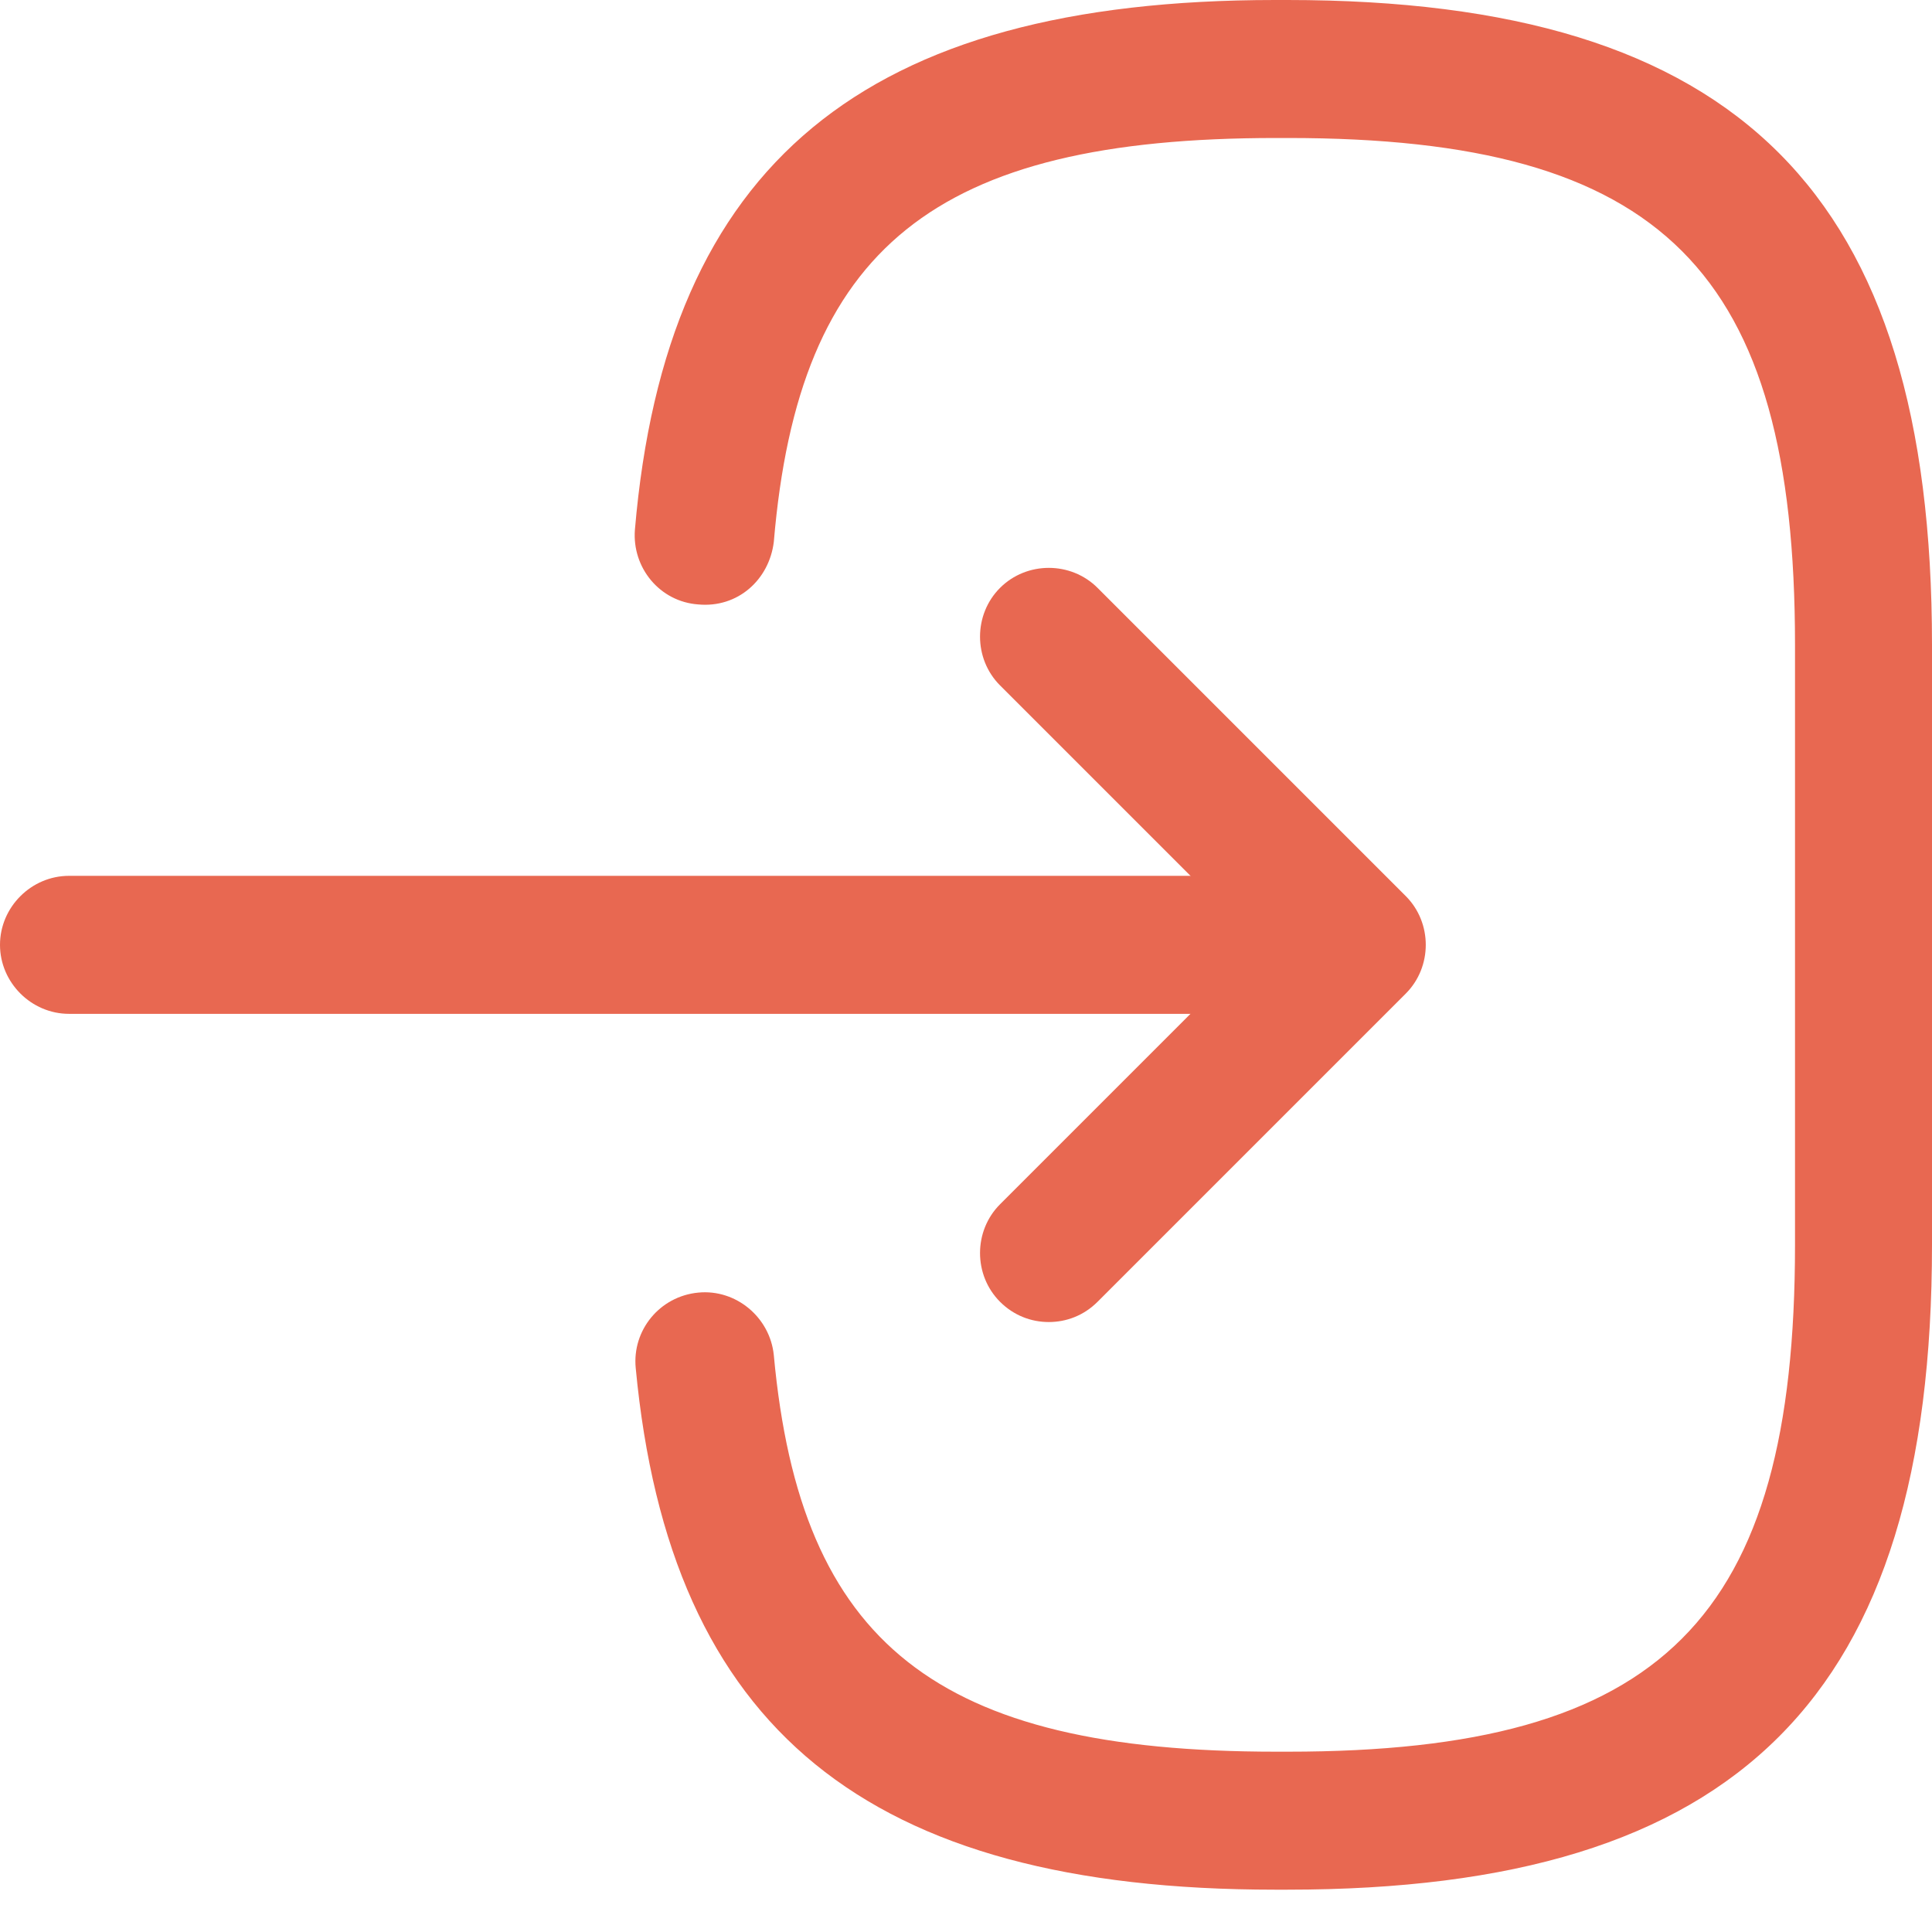 <svg width="21" height="21" viewBox="0 0 21 21" fill="none" xmlns="http://www.w3.org/2000/svg">
<path d="M13.991 20.54H13.861C9.421 20.54 7.28 18.79 6.91 14.87C6.87 14.46 7.17 14.09 7.59 14.05C8.001 14.01 8.37 14.32 8.411 14.73C8.7 17.87 10.181 19.04 13.87 19.04H14.001C18.07 19.04 19.511 17.6 19.511 13.53V7.01C19.511 2.94 18.07 1.5 14.001 1.5H13.87C10.161 1.5 8.681 2.69 8.411 5.89C8.361 6.3 8.021 6.61 7.59 6.57C7.17 6.54 6.87 6.17 6.901 5.76C7.24 1.78 9.39 0 13.861 0H13.991C18.901 0 21 2.1 21 7.01V13.53C21 18.44 18.901 20.54 13.991 20.54Z" fill="#E86851"/>
<path d="M13.63 11.02H0.75C0.34 11.02 0 10.68 0 10.27C0 9.86 0.34 9.52 0.75 9.52H13.63C14.04 9.52 14.38 9.86 14.38 10.27C14.38 10.68 14.05 11.02 13.63 11.02Z" fill="#E86851"/>
<path d="M11.4 14.37C11.21 14.37 11.02 14.3 10.87 14.15C10.58 13.86 10.58 13.38 10.87 13.09L13.69 10.27L10.87 7.45C10.58 7.16 10.58 6.68 10.87 6.39C11.16 6.1 11.64 6.1 11.93 6.39L15.28 9.74C15.57 10.03 15.57 10.51 15.28 10.8L11.93 14.15C11.78 14.3 11.59 14.37 11.4 14.37Z" fill="#E86851"/>
</svg>
